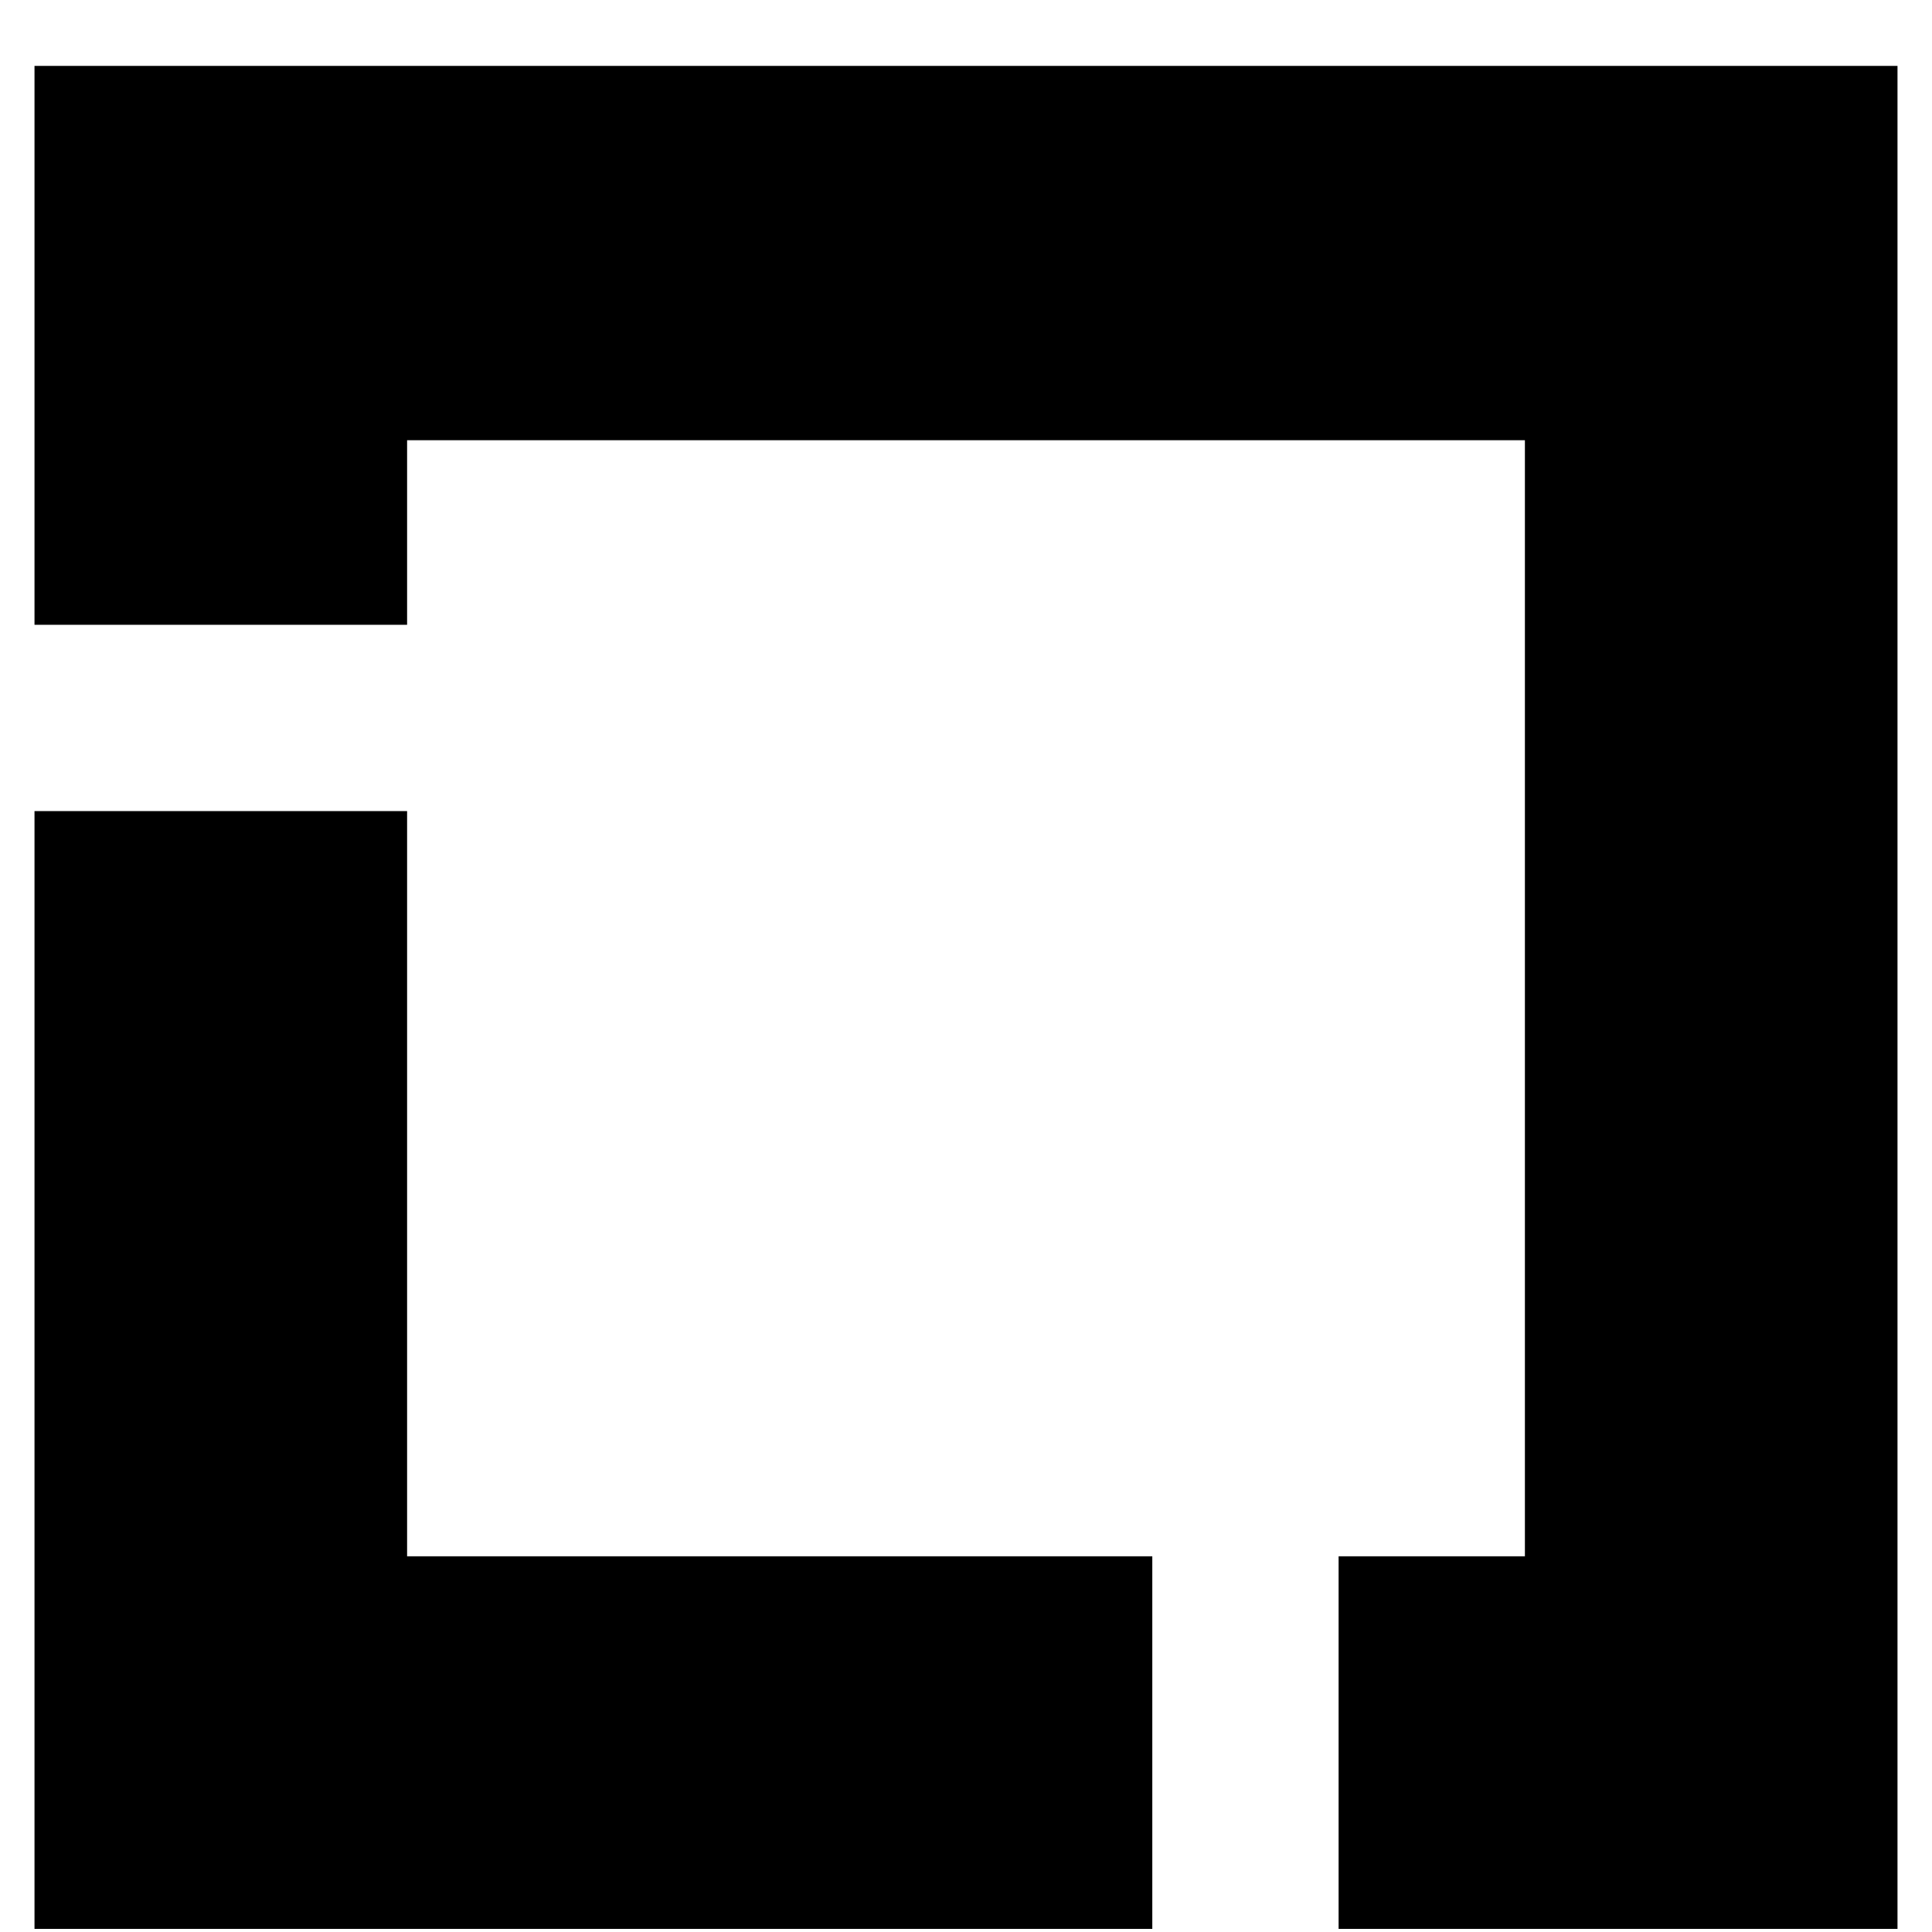 <svg width="28" height="28" viewBox="0 0 28 28" fill="none" xmlns="http://www.w3.org/2000/svg">
<path d="M5.9 22.555H16.7V27.955H0.5V11.755H5.9V22.555ZM0.5 0.955V9.055H5.9V6.38H22.1V22.555H19.4V27.955H27.5V0.955H0.5Z" fill="black"/>
</svg>
